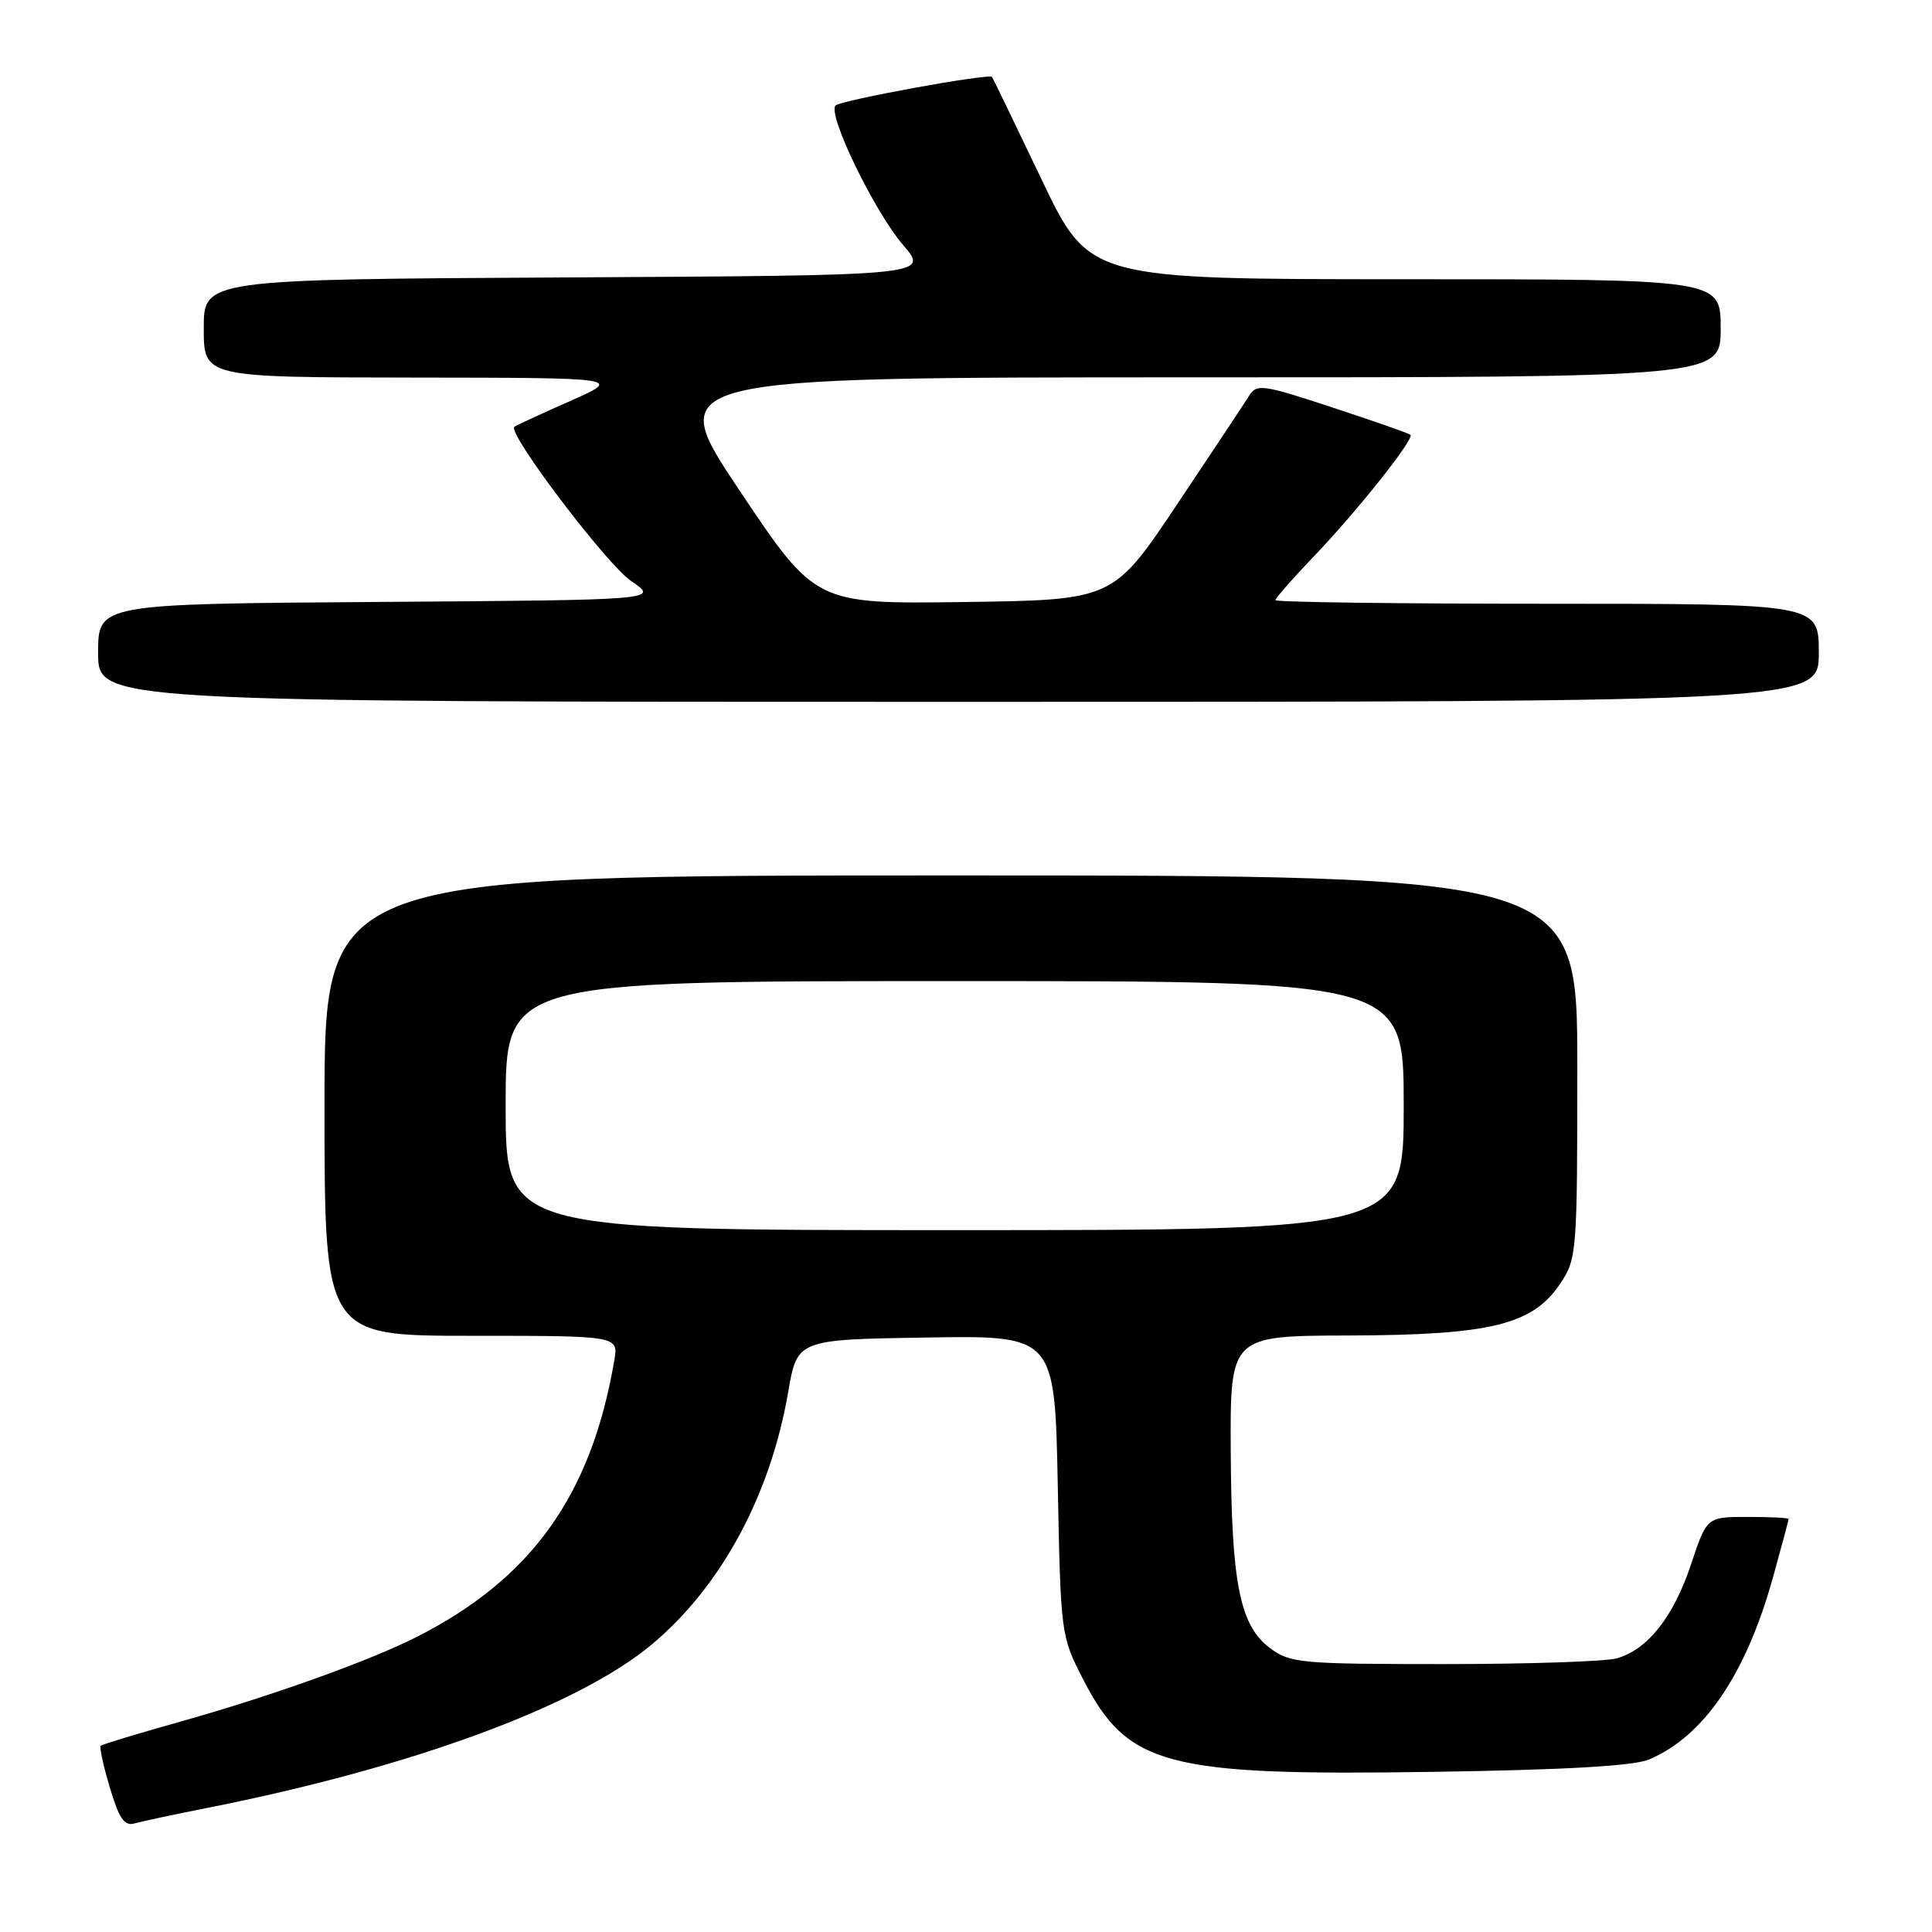 <?xml version="1.0" encoding="UTF-8" standalone="no"?>
<!DOCTYPE svg PUBLIC "-//W3C//DTD SVG 1.1//EN" "http://www.w3.org/Graphics/SVG/1.1/DTD/svg11.dtd" >
<svg xmlns="http://www.w3.org/2000/svg" xmlns:xlink="http://www.w3.org/1999/xlink" version="1.1" viewBox="0 0 256 256">
 <g >
 <path fill="currentColor"
d=" M 27.50 239.55 C 54.51 234.20 76.59 226.08 86.39 217.88 C 95.56 210.20 102.07 198.15 104.43 184.50 C 105.63 177.50 105.63 177.50 122.70 177.23 C 139.77 176.95 139.77 176.95 140.16 196.85 C 140.55 216.60 140.57 216.78 143.52 222.52 C 149.43 234.00 154.42 235.32 189.86 234.78 C 207.41 234.52 216.45 234.00 218.50 233.14 C 225.78 230.08 231.38 221.84 234.97 208.86 C 236.09 204.83 237.00 201.42 237.00 201.27 C 237.00 201.12 234.56 201.00 231.58 201.00 C 226.16 201.00 226.16 201.00 224.08 207.26 C 221.76 214.24 218.32 218.59 214.22 219.74 C 212.72 220.16 202.42 220.50 191.32 220.50 C 172.41 220.50 170.97 220.37 168.32 218.41 C 164.28 215.41 163.17 209.88 163.08 192.25 C 163.00 177.00 163.00 177.00 178.75 176.96 C 197.52 176.90 203.09 175.54 206.73 170.10 C 208.94 166.79 209.00 166.06 209.00 141.35 C 209.00 116.00 209.00 116.00 126.00 116.00 C 43.00 116.00 43.00 116.00 43.00 146.50 C 43.00 177.00 43.00 177.00 62.47 177.00 C 81.95 177.00 81.95 177.00 81.40 180.25 C 78.35 198.11 70.46 209.17 55.22 216.90 C 48.99 220.06 36.03 224.71 24.09 228.07 C 18.36 229.68 13.52 231.14 13.34 231.33 C 13.16 231.51 13.70 234.01 14.56 236.88 C 15.77 240.95 16.48 241.99 17.80 241.62 C 18.74 241.35 23.10 240.42 27.50 239.55 Z  M 241.00 86.50 C 241.00 80.00 241.00 80.00 205.00 80.00 C 185.20 80.00 169.00 79.79 169.00 79.52 C 169.00 79.26 171.27 76.67 174.05 73.77 C 179.81 67.76 187.47 58.12 186.89 57.61 C 186.68 57.42 182.02 55.79 176.55 53.99 C 167.41 50.97 166.51 50.84 165.55 52.39 C 164.97 53.31 160.68 59.79 156.00 66.79 C 147.50 79.50 147.50 79.50 127.78 79.77 C 108.06 80.04 108.06 80.04 98.01 65.02 C 87.97 50.00 87.97 50.00 157.98 50.00 C 228.00 50.00 228.00 50.00 228.00 43.50 C 228.00 37.00 228.00 37.00 186.17 37.00 C 144.33 37.00 144.33 37.00 138.00 23.75 C 134.52 16.46 131.57 10.36 131.45 10.20 C 131.08 9.69 111.56 13.25 110.73 13.97 C 109.54 15.00 115.80 27.95 119.67 32.47 C 123.12 36.50 123.12 36.50 75.06 36.76 C 27.00 37.02 27.00 37.02 27.00 43.51 C 27.00 50.00 27.00 50.00 54.75 50.03 C 82.50 50.06 82.50 50.06 75.50 53.16 C 71.65 54.86 68.34 56.39 68.15 56.56 C 67.20 57.39 80.41 74.82 83.64 77.00 C 87.35 79.50 87.35 79.50 50.18 79.76 C 13.00 80.02 13.00 80.02 13.00 86.51 C 13.00 93.00 13.00 93.00 127.00 93.00 C 241.00 93.00 241.00 93.00 241.00 86.50 Z  M 67.00 146.50 C 67.00 130.00 67.00 130.00 126.50 130.00 C 186.00 130.00 186.00 130.00 186.00 146.50 C 186.00 163.00 186.00 163.00 126.50 163.00 C 67.00 163.00 67.00 163.00 67.00 146.50 Z "/>
</g>
</svg>